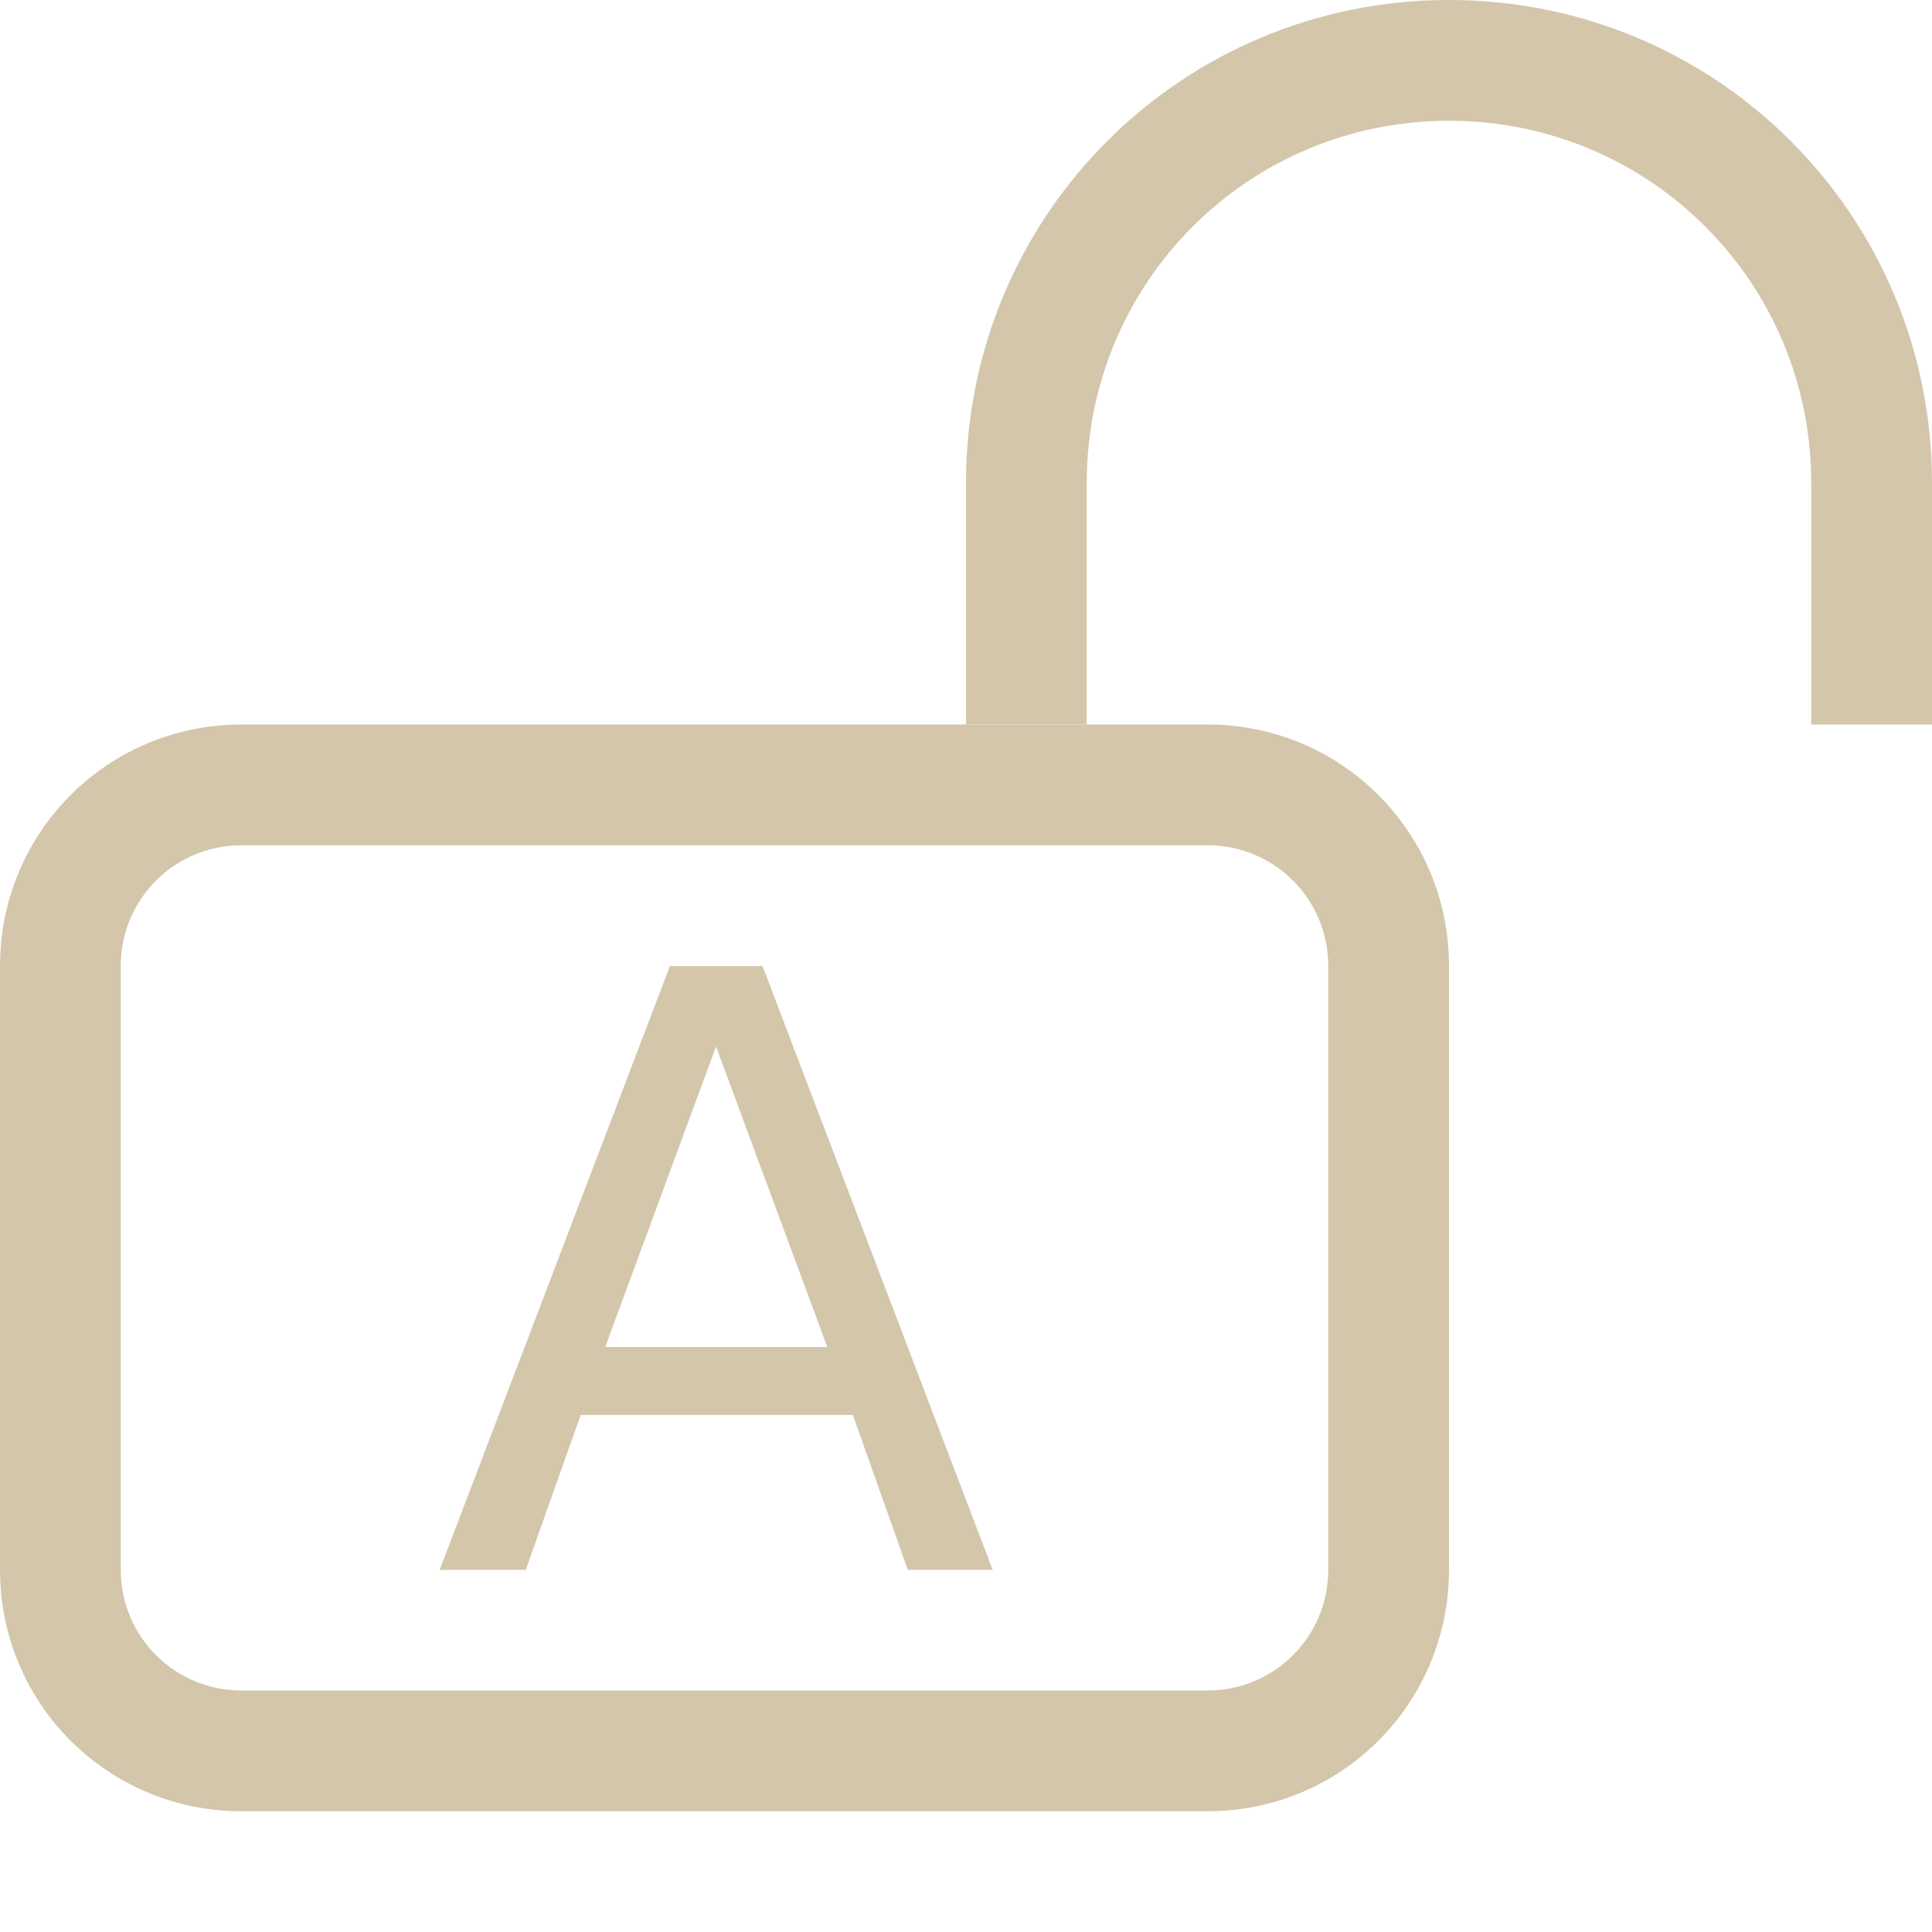 <svg width="16" height="16" version="1.1" xmlns="http://www.w3.org/2000/svg">
 <path d="m12 0c-2.216 0-4 1.784-4 4v2h1v-2c0-1.662 1.338-3 3-3s3 1.338 3 3v2h1v-2c0-2.216-1.784-4-4-4z" fill="#D3C6AA"/>
 <path d="m2 6c-1.108 0-2 0.892-2 2v5c0 1.108 0.892 2 2 2h8c1.108 0 2-0.892 2-2v-5c0-1.108-0.892-2-2-2zm0 1h8c0.554 0 1 0.446 1 1v5c0 0.554-0.446 1-1 1h-8c-0.554 0-1-0.446-1-1v-5c0-0.554 0.446-1 1-1z" fill="#D3C6AA"/>
 <g transform="translate(0 -.116)" aria-label="A">
  <path d="m5.93 8.783-0.918 2.488h1.839zm-0.382-0.666h0.767l1.906 5h-0.703l-0.455-1.283h-2.254l-0.455 1.283h-0.713z" fill="#D3C6AA"/>
 </g>
</svg>
